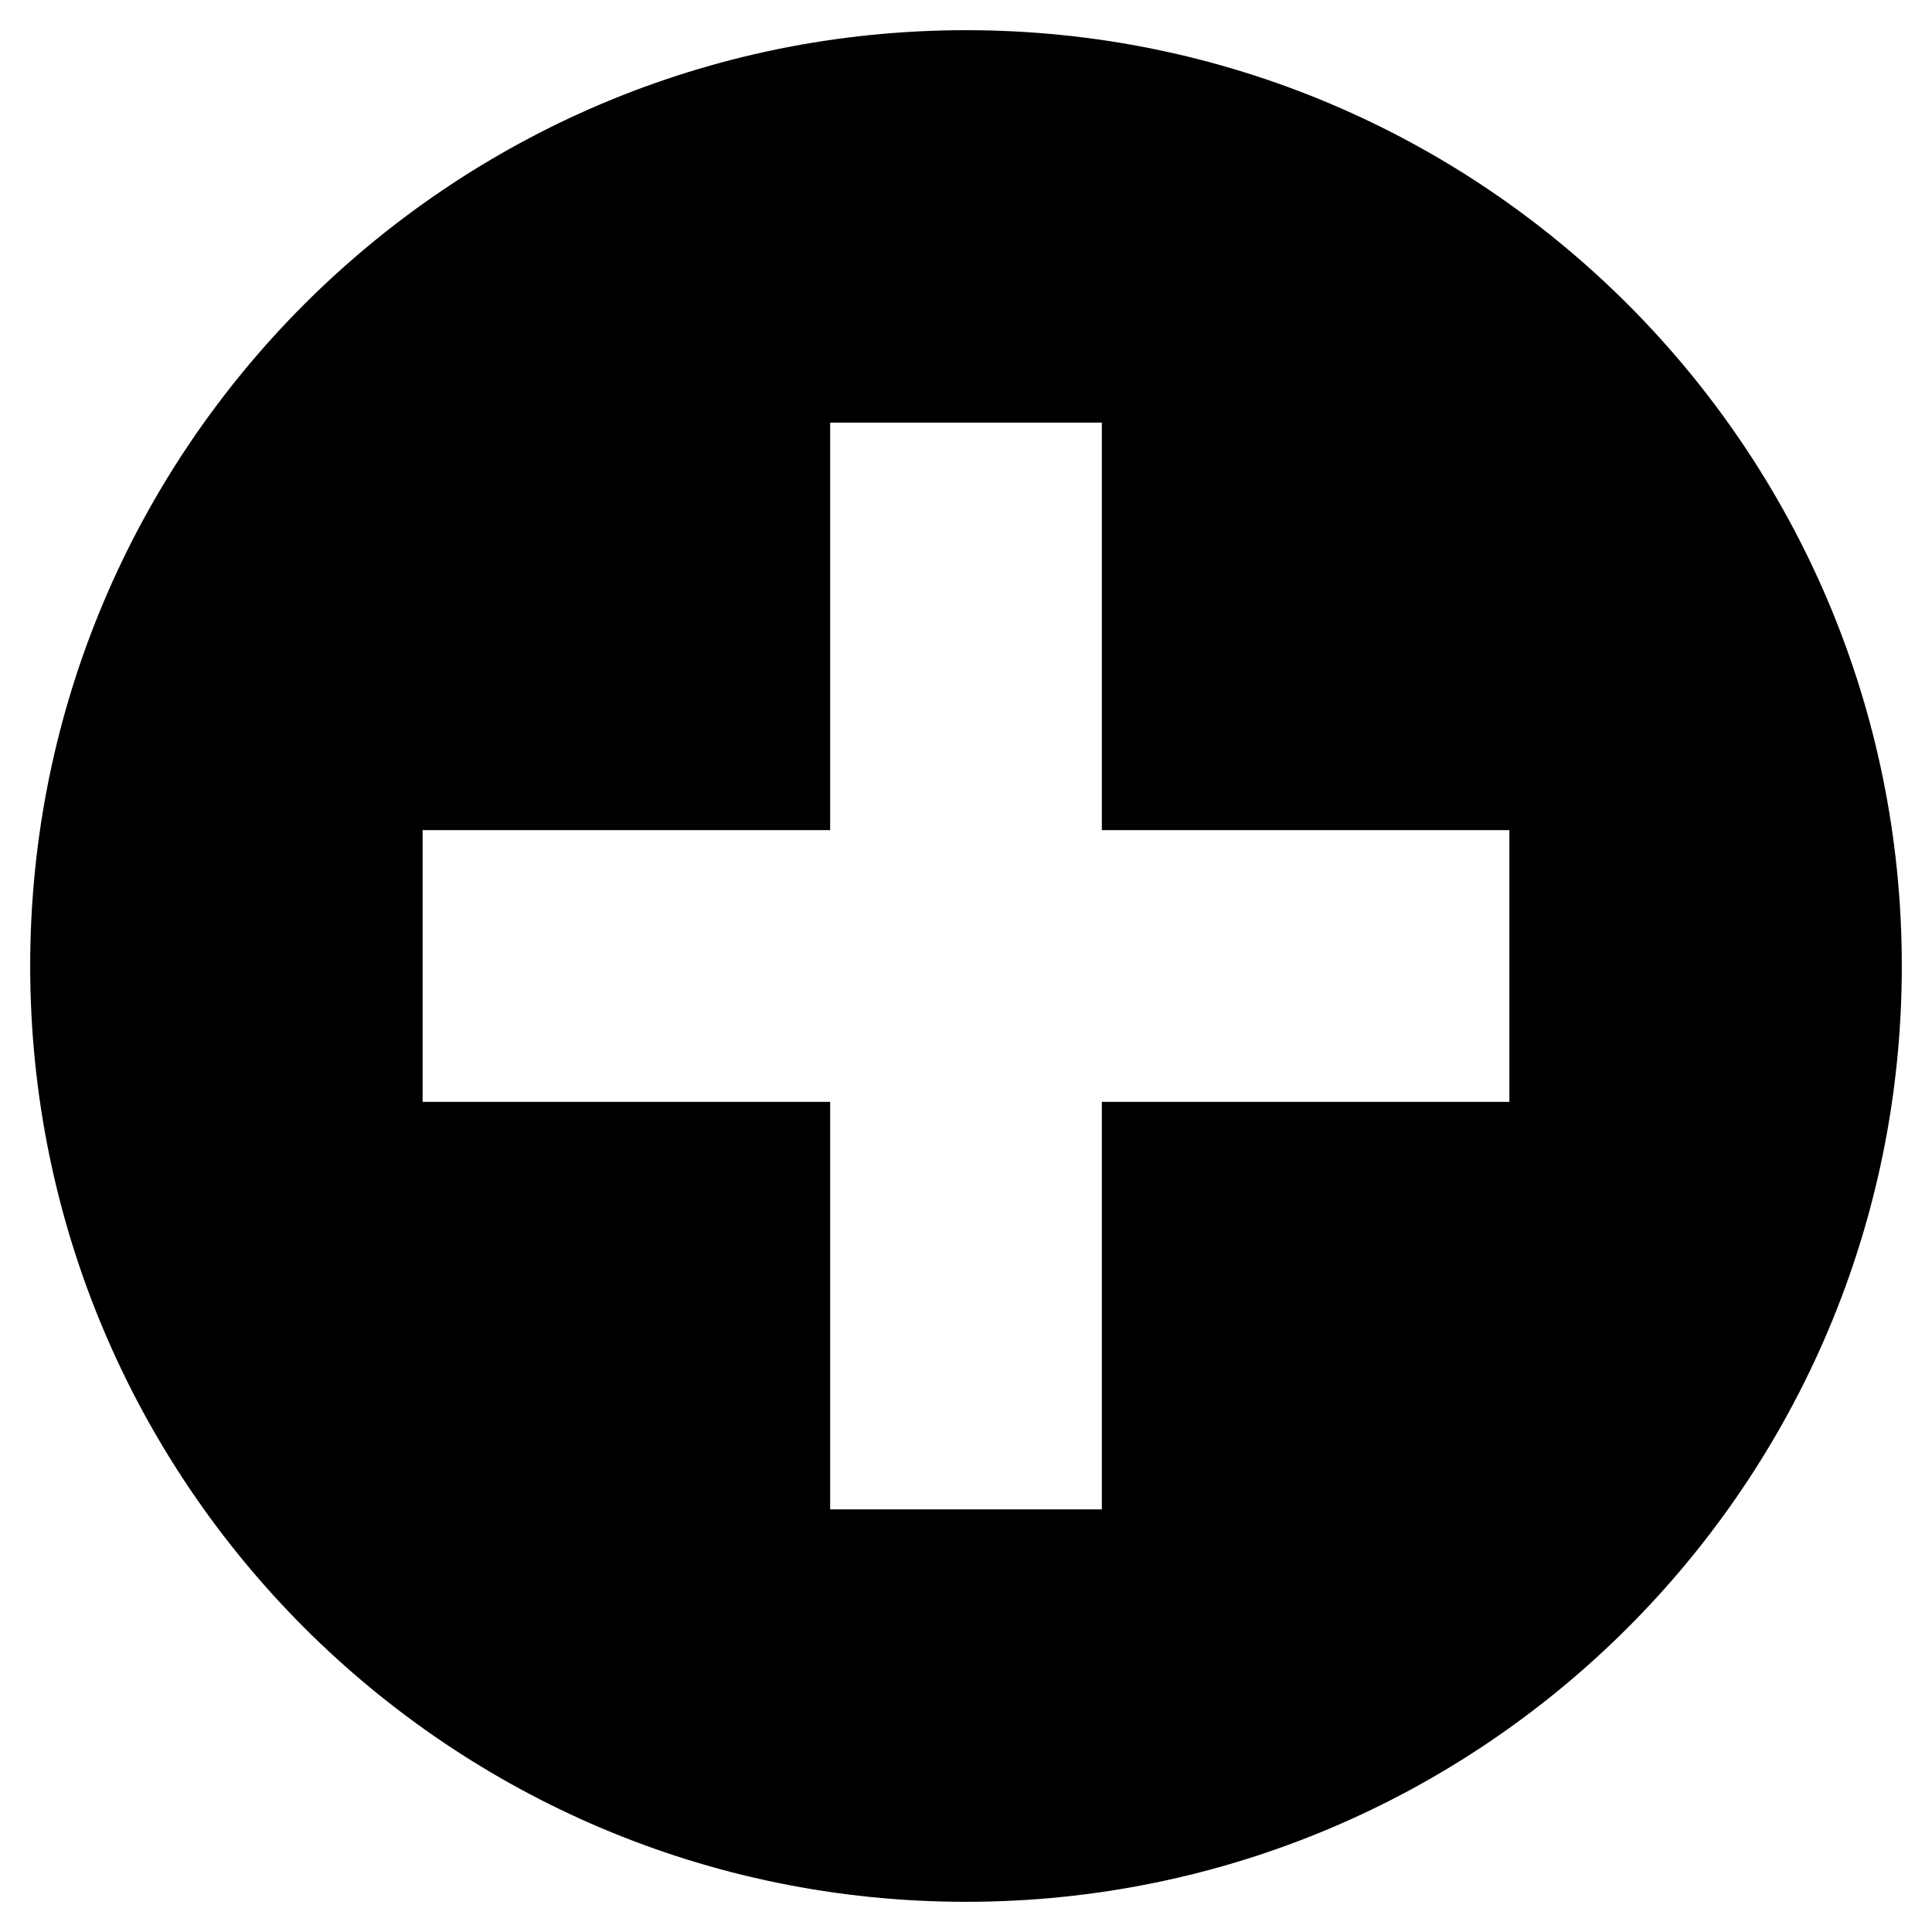 <svg xmlns="http://www.w3.org/2000/svg" width="64px" height="64px" version="1.1" preserveAspectRatio="xMidYMid meet" viewBox="0 0 64 64" class="plus icon">
	<path fill-rule="evenodd" d="m 14,27.5 13.5,0 0,-13.5 9,0 0,13.5 13.5,0 0,9 -13.5,0 0,13.5 -9,0 0,-13.5 -13.5,0 z M 63,32 C 63,49.121 49.121,63 32,63 14.879,63 1,49.121 1,32 1,14.879 14.879,1 32,1 49.121,1 63,14.879 63,32z"/>
</svg>